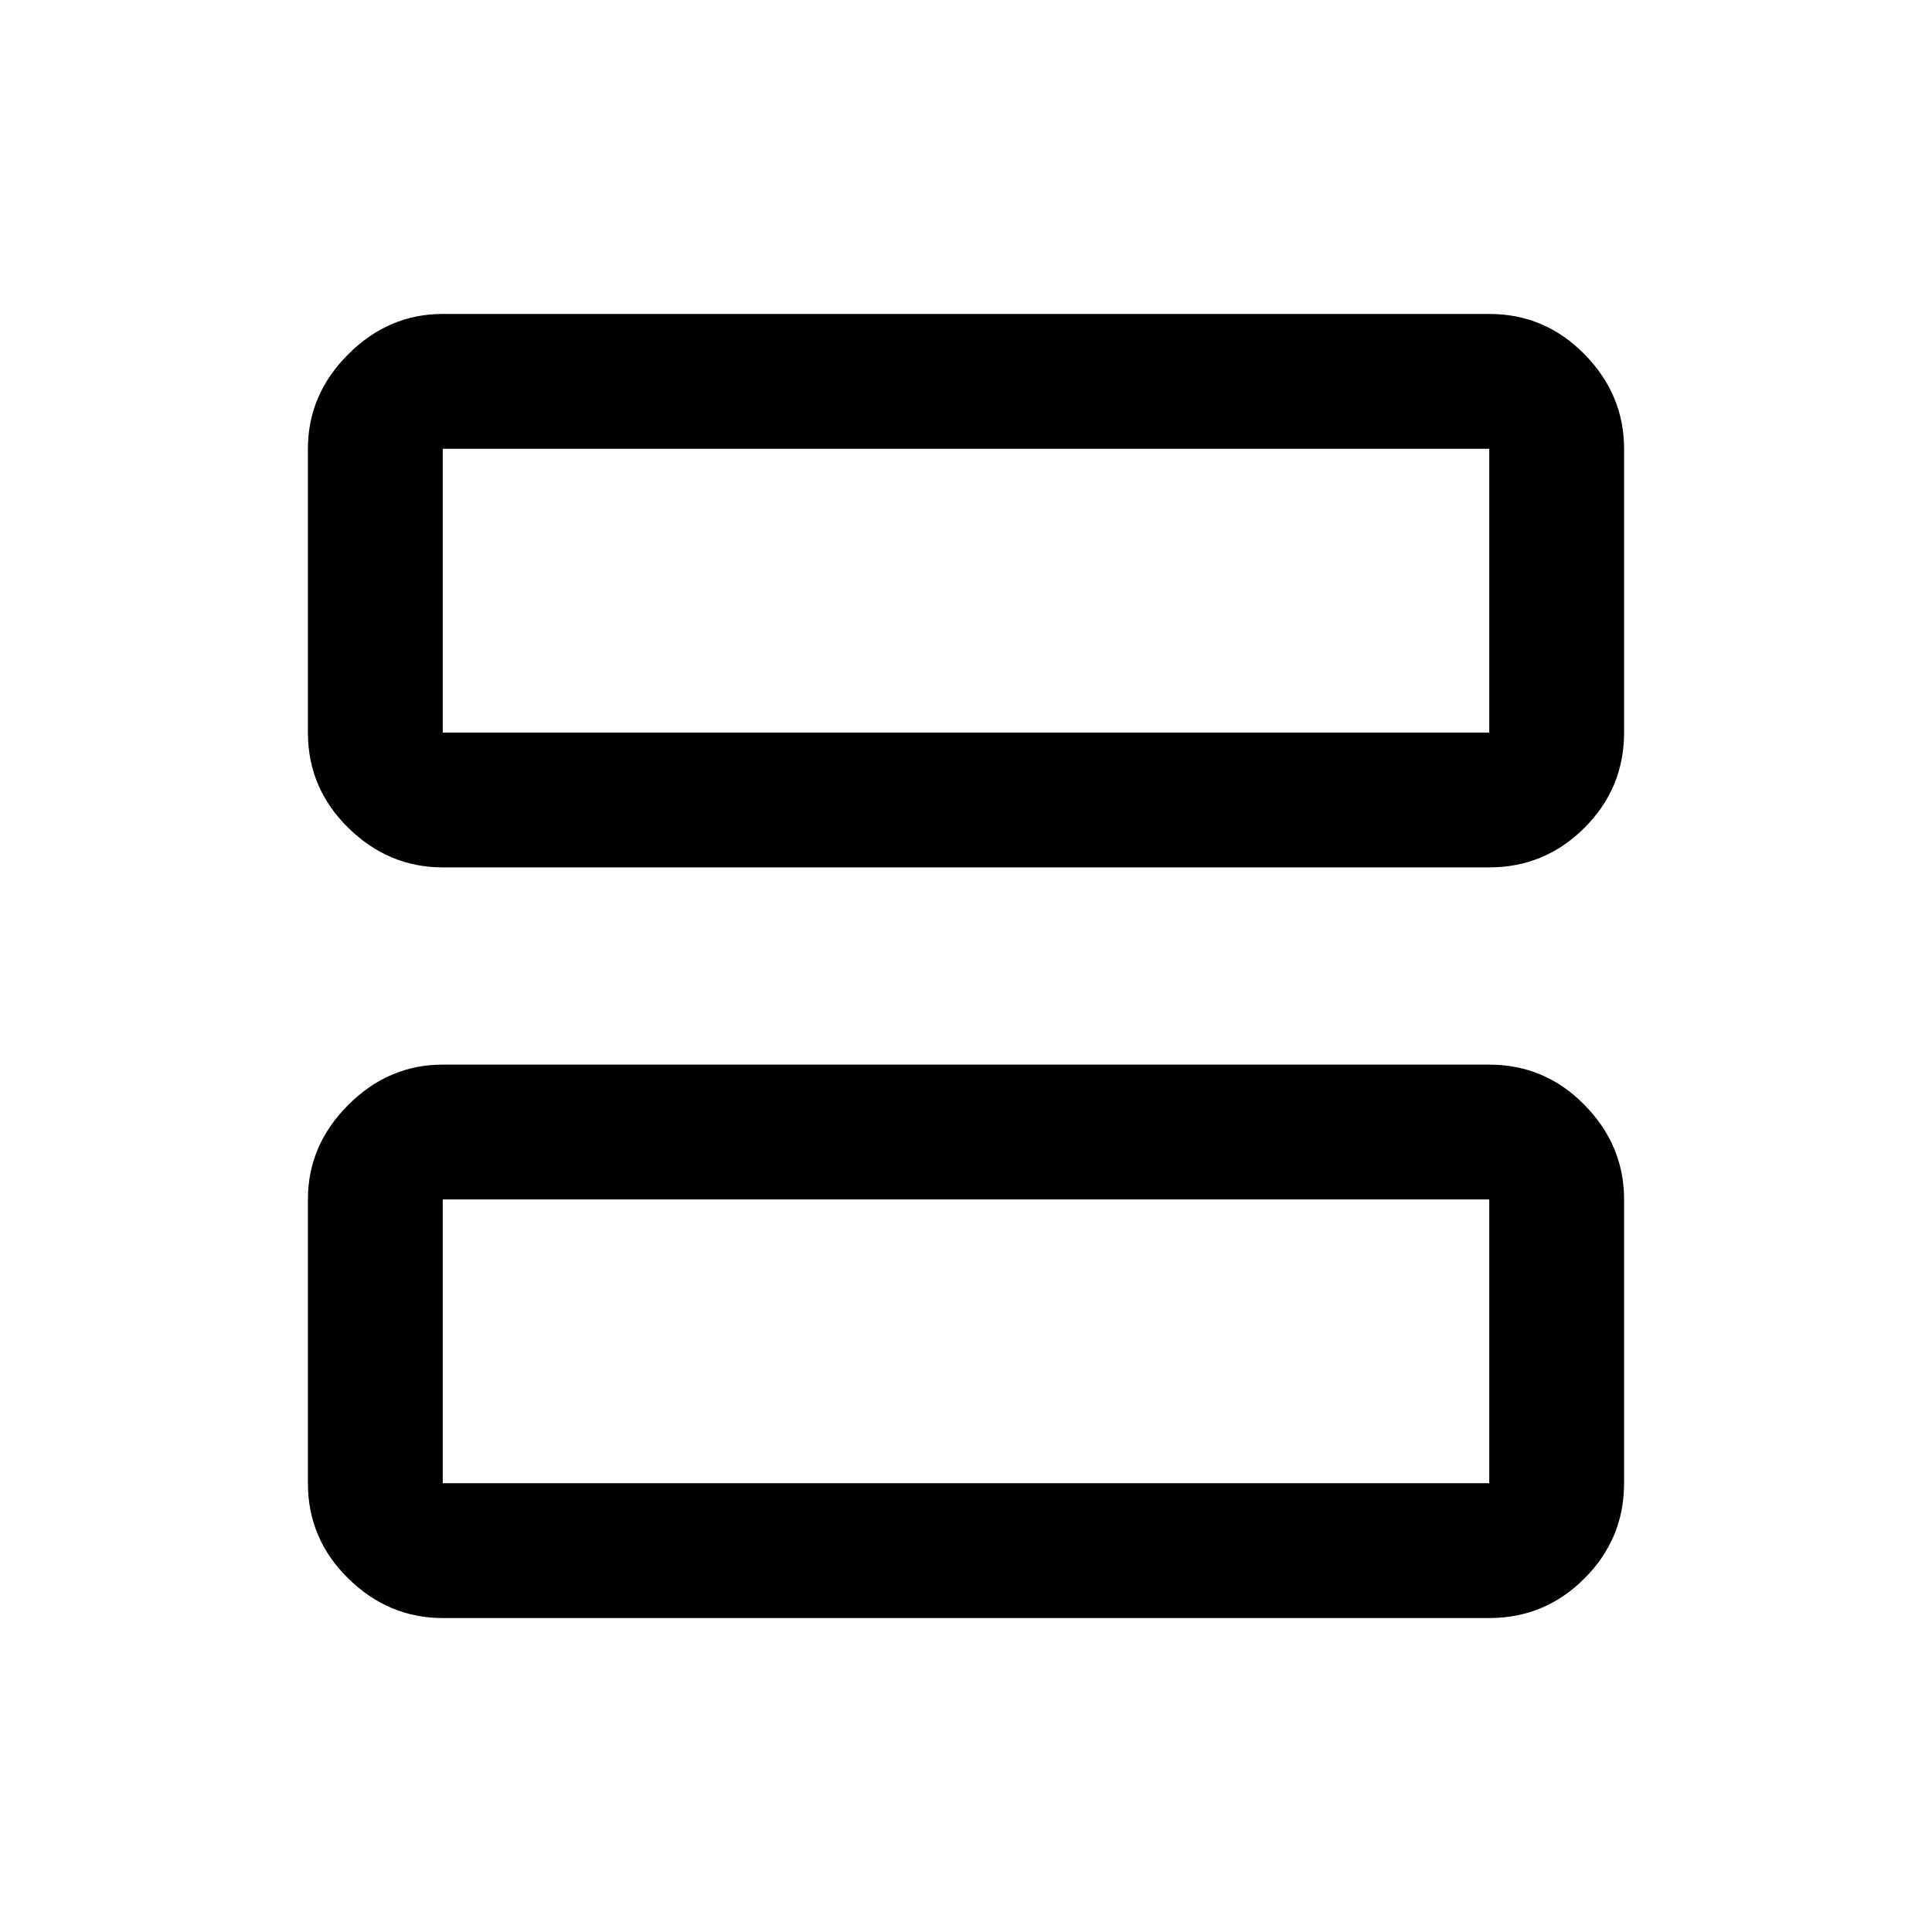 <svg xmlns="http://www.w3.org/2000/svg" height="20" viewBox="0 -960 960 960" width="20"><path d="M220-529q-26.94 0-46.97-19.68Q153-568.36 153-596v-141q0-26.94 20.03-46.97Q193.06-804 220-804h520q27.64 0 47.32 20.03T807-737v141q0 27.64-19.68 47.32T740-529H220Zm0-67h520v-141H220v141Zm0 440q-26.94 0-46.97-19.68Q153-195.36 153-223v-141q0-26.94 20.03-46.97Q193.06-431 220-431h520q27.64 0 47.32 20.03T807-364v141q0 27.64-19.68 47.32T740-156H220Zm0-67h520v-141H220v141Zm0-514v141-141Zm0 373v141-141Z"/></svg>